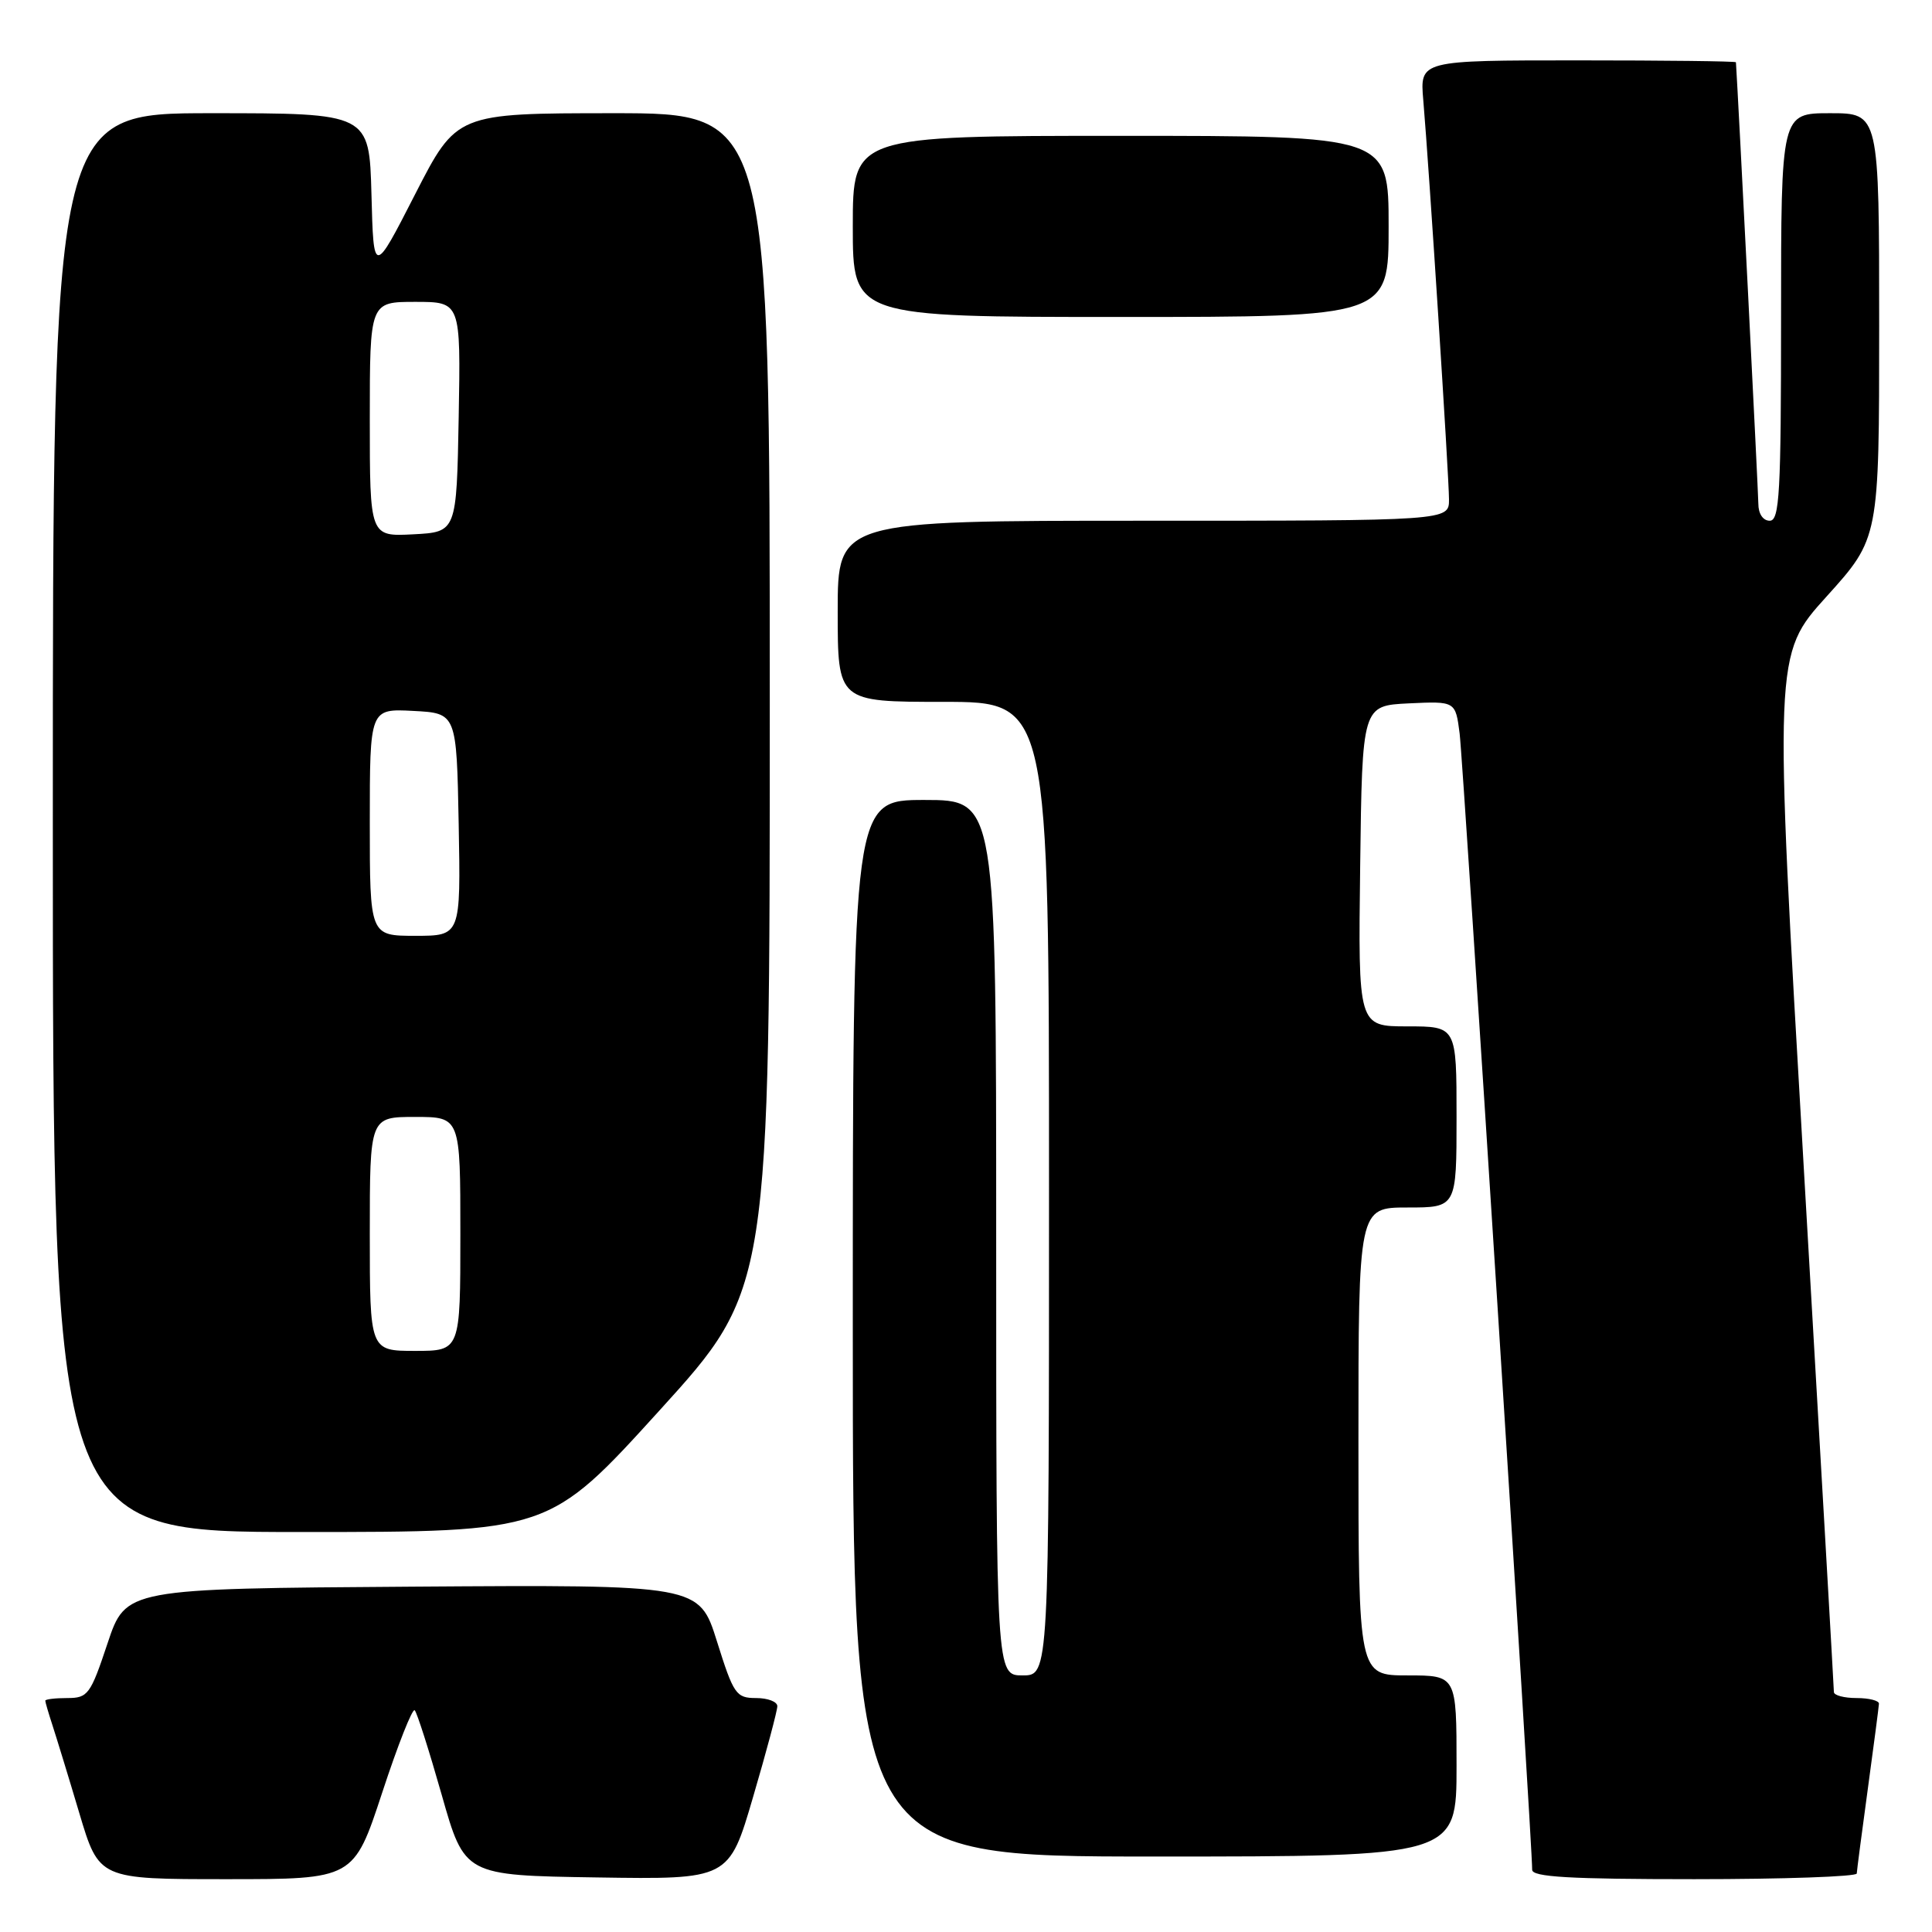<?xml version="1.0" encoding="UTF-8" standalone="no"?>
<!DOCTYPE svg PUBLIC "-//W3C//DTD SVG 1.1//EN" "http://www.w3.org/Graphics/SVG/1.1/DTD/svg11.dtd" >
<svg xmlns="http://www.w3.org/2000/svg" xmlns:xlink="http://www.w3.org/1999/xlink" version="1.1" viewBox="0 0 256 256">
 <g >
 <path fill="currentColor"
d=" M 50.64 237.54 C 52.71 231.23 54.65 226.32 54.95 226.62 C 55.25 226.91 56.86 231.96 58.53 237.83 C 61.56 248.50 61.56 248.50 79.07 248.77 C 96.59 249.04 96.59 249.04 99.79 238.10 C 101.56 232.08 103.00 226.67 103.00 226.08 C 103.00 225.48 101.73 225.00 100.18 225.00 C 97.54 225.00 97.20 224.51 95.00 217.49 C 92.64 209.98 92.64 209.98 54.65 210.24 C 16.67 210.50 16.67 210.50 14.25 217.75 C 11.99 224.54 11.65 225.00 8.92 225.00 C 7.31 225.00 6.00 225.16 6.00 225.35 C 6.00 225.54 6.43 227.01 6.95 228.60 C 7.47 230.20 9.08 235.44 10.51 240.25 C 13.12 249.00 13.12 249.00 29.99 249.00 C 46.87 249.00 46.87 249.00 50.64 237.54 Z  M 246.03 248.25 C 246.05 247.84 246.71 242.78 247.50 237.00 C 248.29 231.22 248.95 226.16 248.97 225.75 C 248.99 225.34 247.65 225.00 246.00 225.00 C 244.35 225.00 243.00 224.64 243.00 224.20 C 243.00 223.76 241.21 192.66 239.03 155.08 C 235.05 86.76 235.05 86.76 242.03 79.04 C 249.00 71.32 249.00 71.32 249.00 43.16 C 249.00 15.00 249.00 15.00 242.50 15.00 C 236.00 15.00 236.00 15.00 236.00 42.00 C 236.00 65.33 235.80 69.00 234.50 69.00 C 233.61 69.00 232.99 68.08 232.99 66.75 C 232.98 65.19 230.31 12.57 230.02 8.25 C 230.01 8.11 220.58 8.00 209.07 8.00 C 188.14 8.00 188.14 8.00 188.59 13.25 C 189.36 22.23 192.00 63.23 192.00 66.19 C 192.00 69.00 192.00 69.00 151.50 69.00 C 111.00 69.00 111.00 69.00 111.00 81.00 C 111.00 93.00 111.00 93.00 125.00 93.00 C 139.00 93.00 139.00 93.00 139.00 157.50 C 139.00 222.00 139.00 222.00 135.50 222.00 C 132.00 222.00 132.00 222.00 132.00 164.00 C 132.00 106.00 132.00 106.00 122.50 106.00 C 113.00 106.00 113.00 106.00 113.00 176.00 C 113.00 246.00 113.00 246.00 153.00 246.00 C 193.00 246.00 193.00 246.00 193.00 234.00 C 193.00 222.00 193.00 222.00 186.50 222.00 C 180.00 222.00 180.00 222.00 180.00 191.00 C 180.00 160.00 180.00 160.00 186.50 160.00 C 193.00 160.00 193.00 160.00 193.00 148.00 C 193.00 136.00 193.00 136.00 186.48 136.00 C 179.96 136.00 179.96 136.00 180.23 114.75 C 180.50 93.50 180.50 93.50 186.68 93.20 C 192.86 92.91 192.86 92.91 193.41 97.20 C 193.89 101.04 203.06 244.68 203.02 247.75 C 203.00 248.71 207.96 249.00 224.50 249.00 C 236.32 249.00 246.01 248.66 246.03 248.25 Z  M 87.38 186.90 C 102.00 170.80 102.00 170.80 102.00 92.90 C 102.00 15.00 102.00 15.00 81.25 15.00 C 60.50 15.01 60.50 15.01 55.00 25.75 C 49.50 36.50 49.50 36.50 49.22 25.75 C 48.93 15.00 48.93 15.00 27.97 15.00 C 7.00 15.00 7.00 15.00 7.00 109.00 C 7.00 203.00 7.00 203.00 39.88 203.00 C 72.76 203.00 72.76 203.00 87.38 186.90 Z  M 184.00 30.00 C 184.00 18.00 184.00 18.00 148.50 18.00 C 113.00 18.00 113.00 18.00 113.00 30.00 C 113.00 42.00 113.00 42.00 148.50 42.00 C 184.00 42.00 184.00 42.00 184.00 30.00 Z  M 49.00 163.50 C 49.00 148.00 49.00 148.00 55.00 148.00 C 61.00 148.00 61.00 148.00 61.00 163.50 C 61.00 179.00 61.00 179.00 55.00 179.00 C 49.00 179.00 49.00 179.00 49.00 163.50 Z  M 49.00 108.95 C 49.00 93.90 49.00 93.90 54.75 94.20 C 60.50 94.50 60.50 94.50 60.78 109.25 C 61.05 124.00 61.05 124.00 55.03 124.00 C 49.00 124.00 49.00 124.00 49.00 108.95 Z  M 49.00 55.55 C 49.00 40.00 49.00 40.00 55.03 40.00 C 61.05 40.00 61.05 40.00 60.78 55.25 C 60.50 70.50 60.50 70.50 54.75 70.80 C 49.00 71.10 49.00 71.10 49.00 55.55 Z "/>
</g>
</svg>
